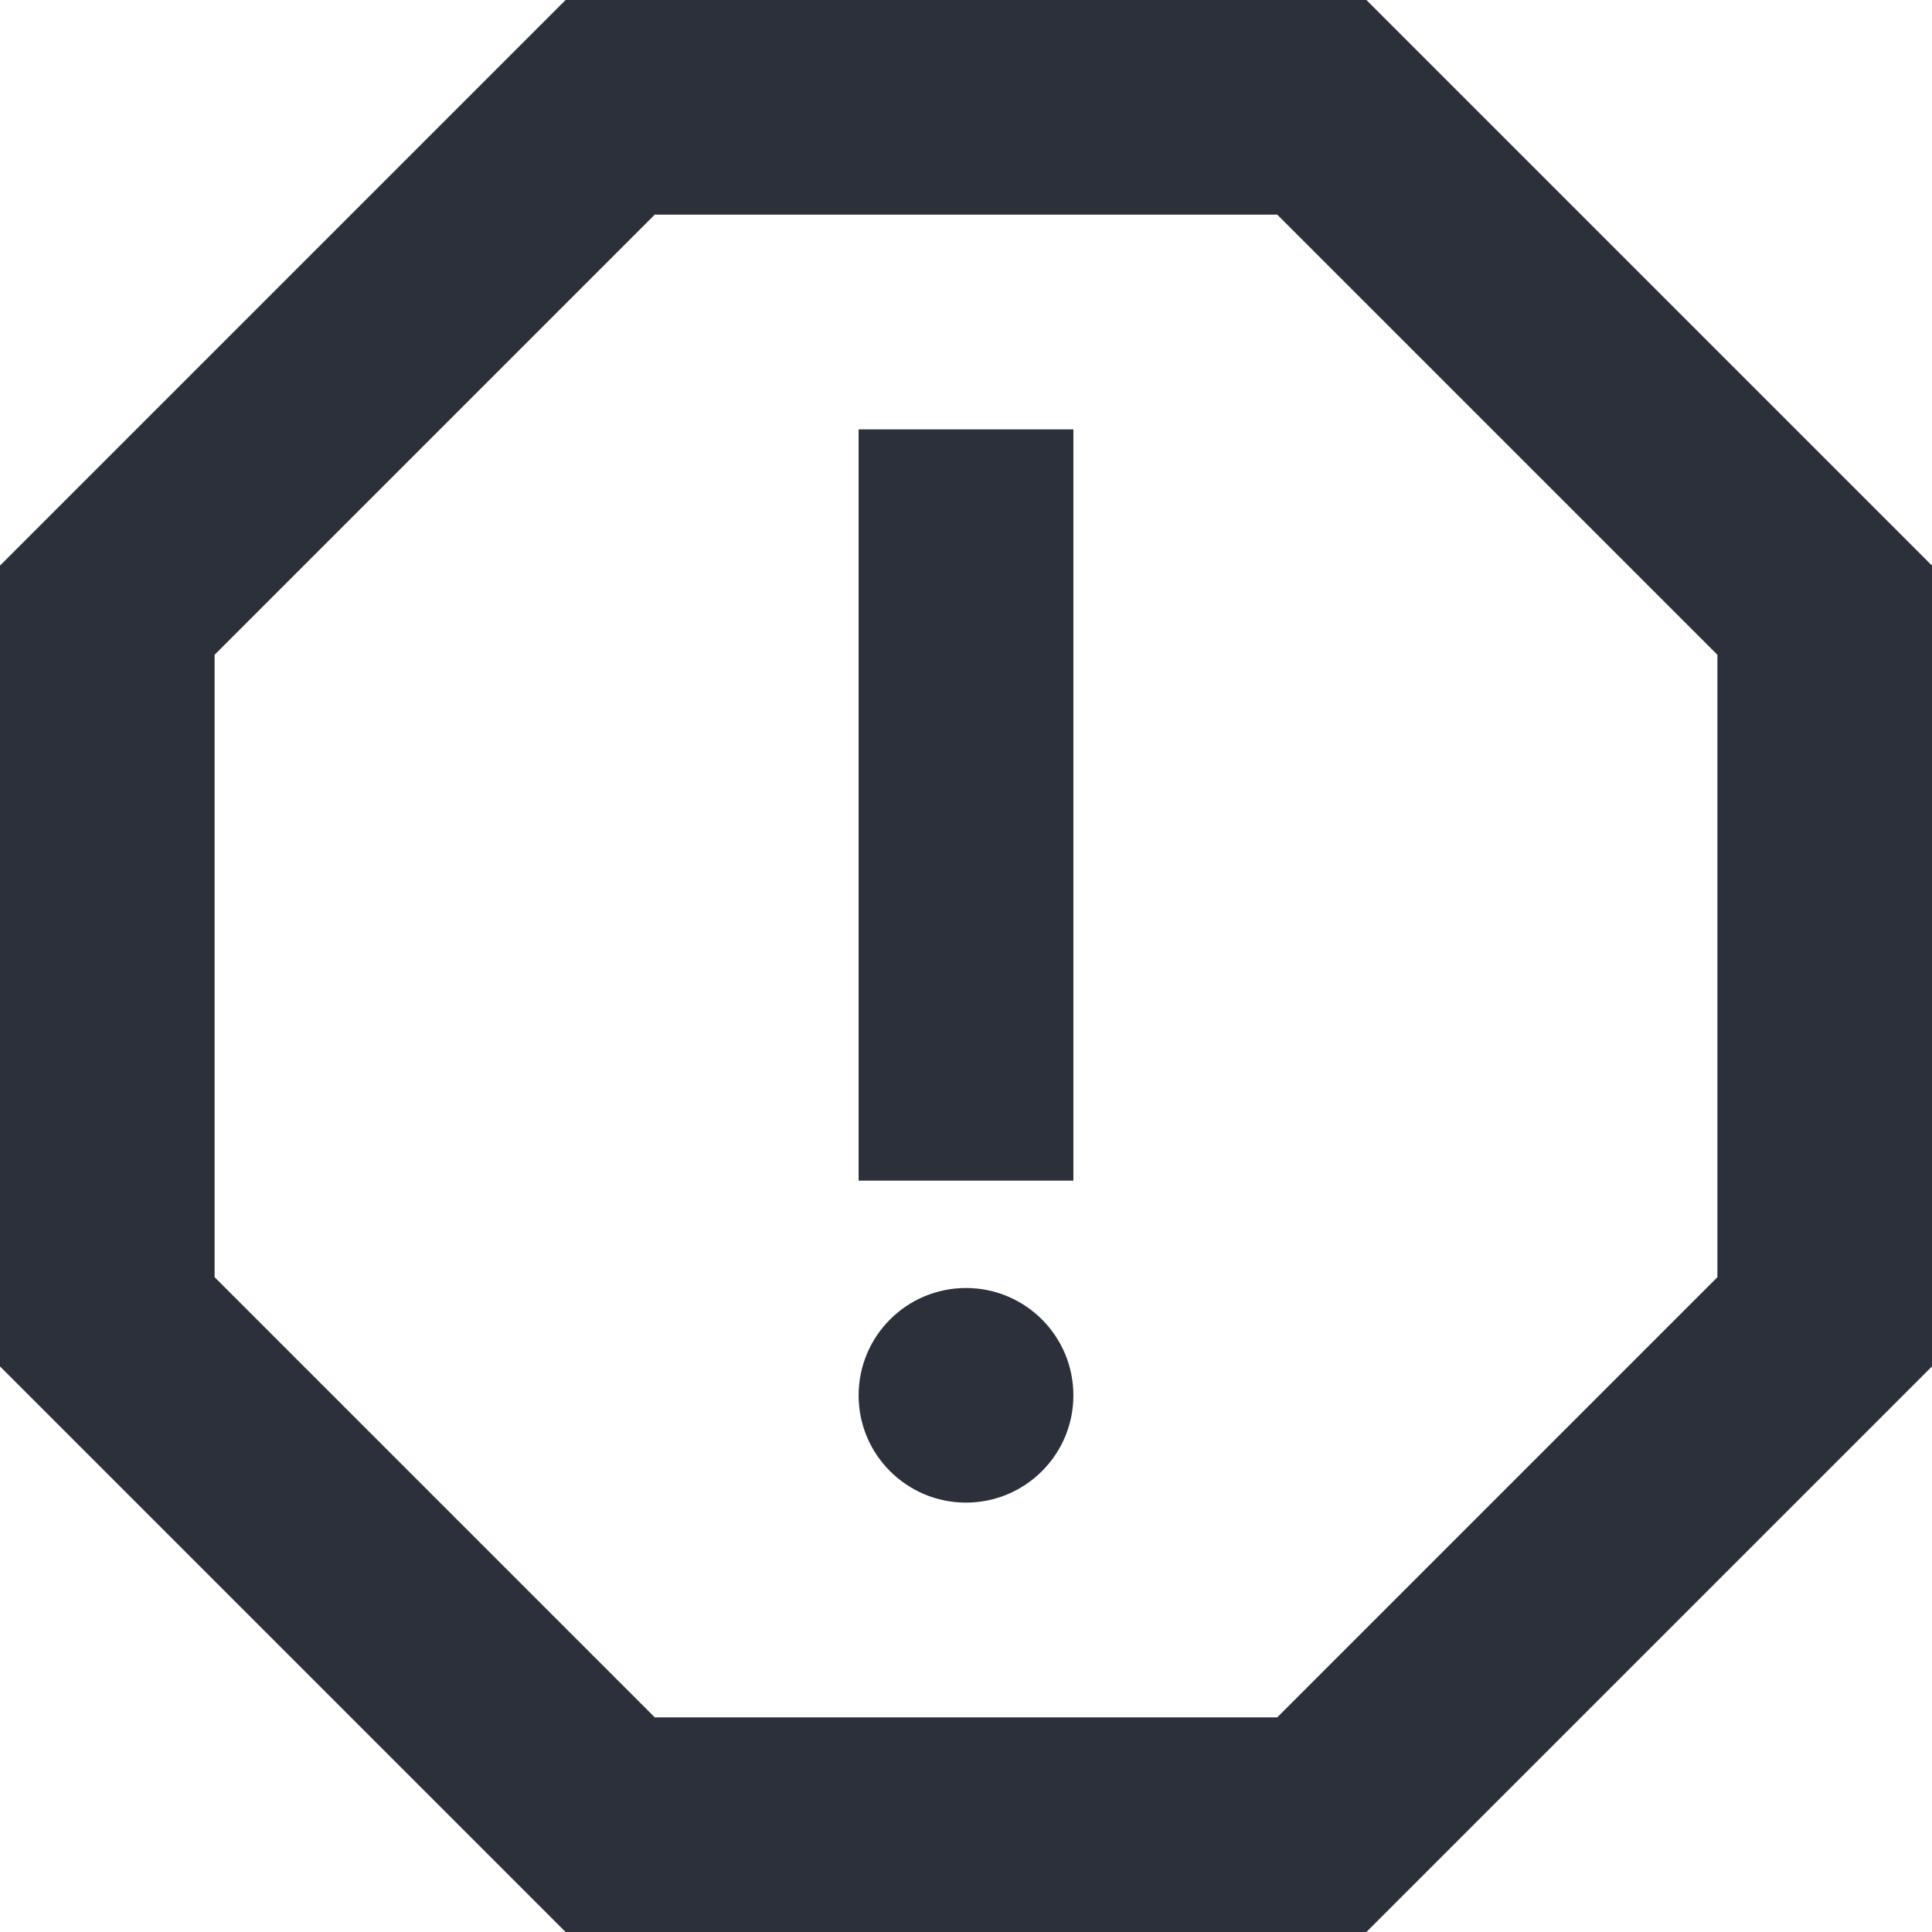 <svg width="12" height="12" viewBox="0 0 12 12" fill="none" xmlns="http://www.w3.org/2000/svg">
<path d="M8.487 0H3.513L0 3.513V8.487L3.513 12H8.487L12 8.487V3.513L8.487 0ZM10.667 7.933L7.933 10.667H4.067L1.333 7.933V4.067L4.067 1.333H7.933L10.667 4.067V7.933Z" fill="#2B303A"/>
<path d="M6 9.333C6.368 9.333 6.667 9.035 6.667 8.667C6.667 8.298 6.368 8 6 8C5.632 8 5.333 8.298 5.333 8.667C5.333 9.035 5.632 9.333 6 9.333Z" fill="#2B303A"/>
<path d="M5.333 2.667H6.667V7.333H5.333V2.667Z" fill="#2B303A"/>
</svg>
